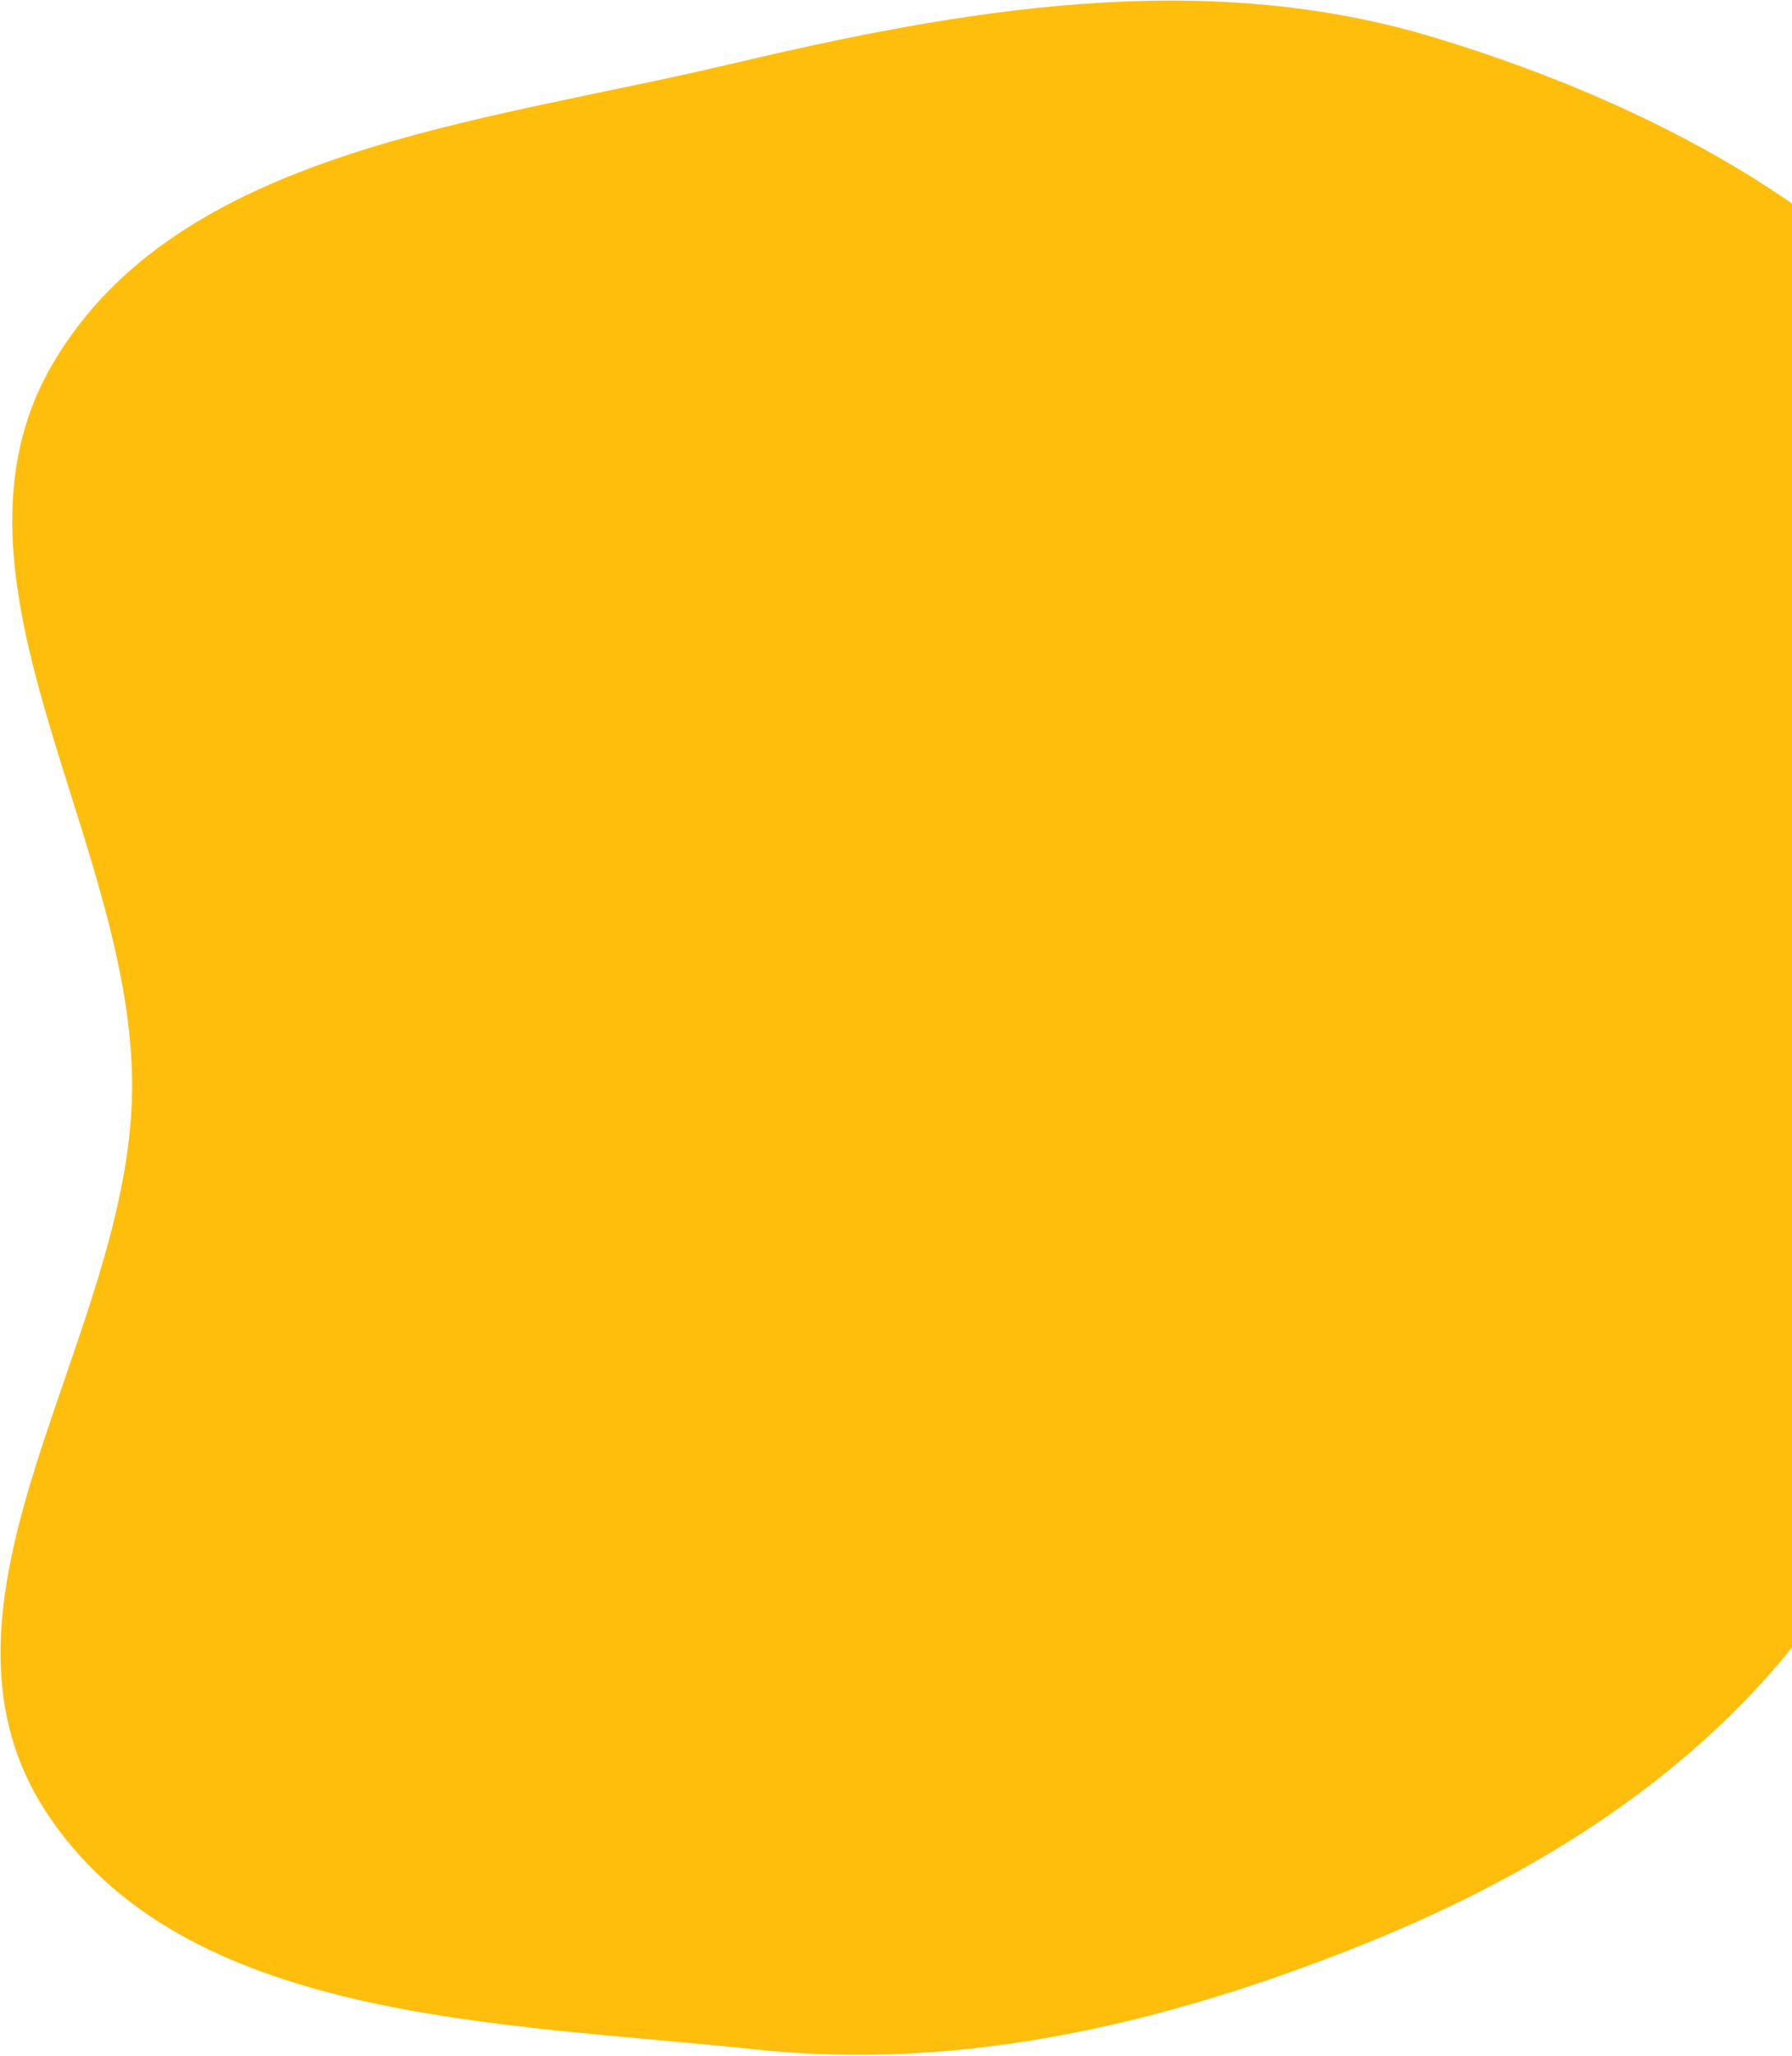 <svg width="735" height="843" viewBox="0 0 735 843" fill="none" xmlns="http://www.w3.org/2000/svg">
<path fill-rule="evenodd" clip-rule="evenodd" d="M588.219 15.349C685.638 44.823 784.441 98.498 830.273 187.442C874.069 272.436 836.438 370.528 818.819 462.863C804.447 538.174 785.426 611.575 737.811 671.976C690.808 731.602 625.354 771.218 553.518 799.407C475.28 830.109 393.92 849.172 309.253 840.148C205.249 829.063 74.775 829.161 18.627 742.397C-37.89 655.062 53.698 548.2 54.188 445.999C54.675 344.316 -29.598 237.113 21.467 149.419C72.681 61.468 197.058 50.518 298.444 26.534C394.347 3.847 492.947 -13.476 588.219 15.349Z" fill="#FFBE0C"/>
</svg>
